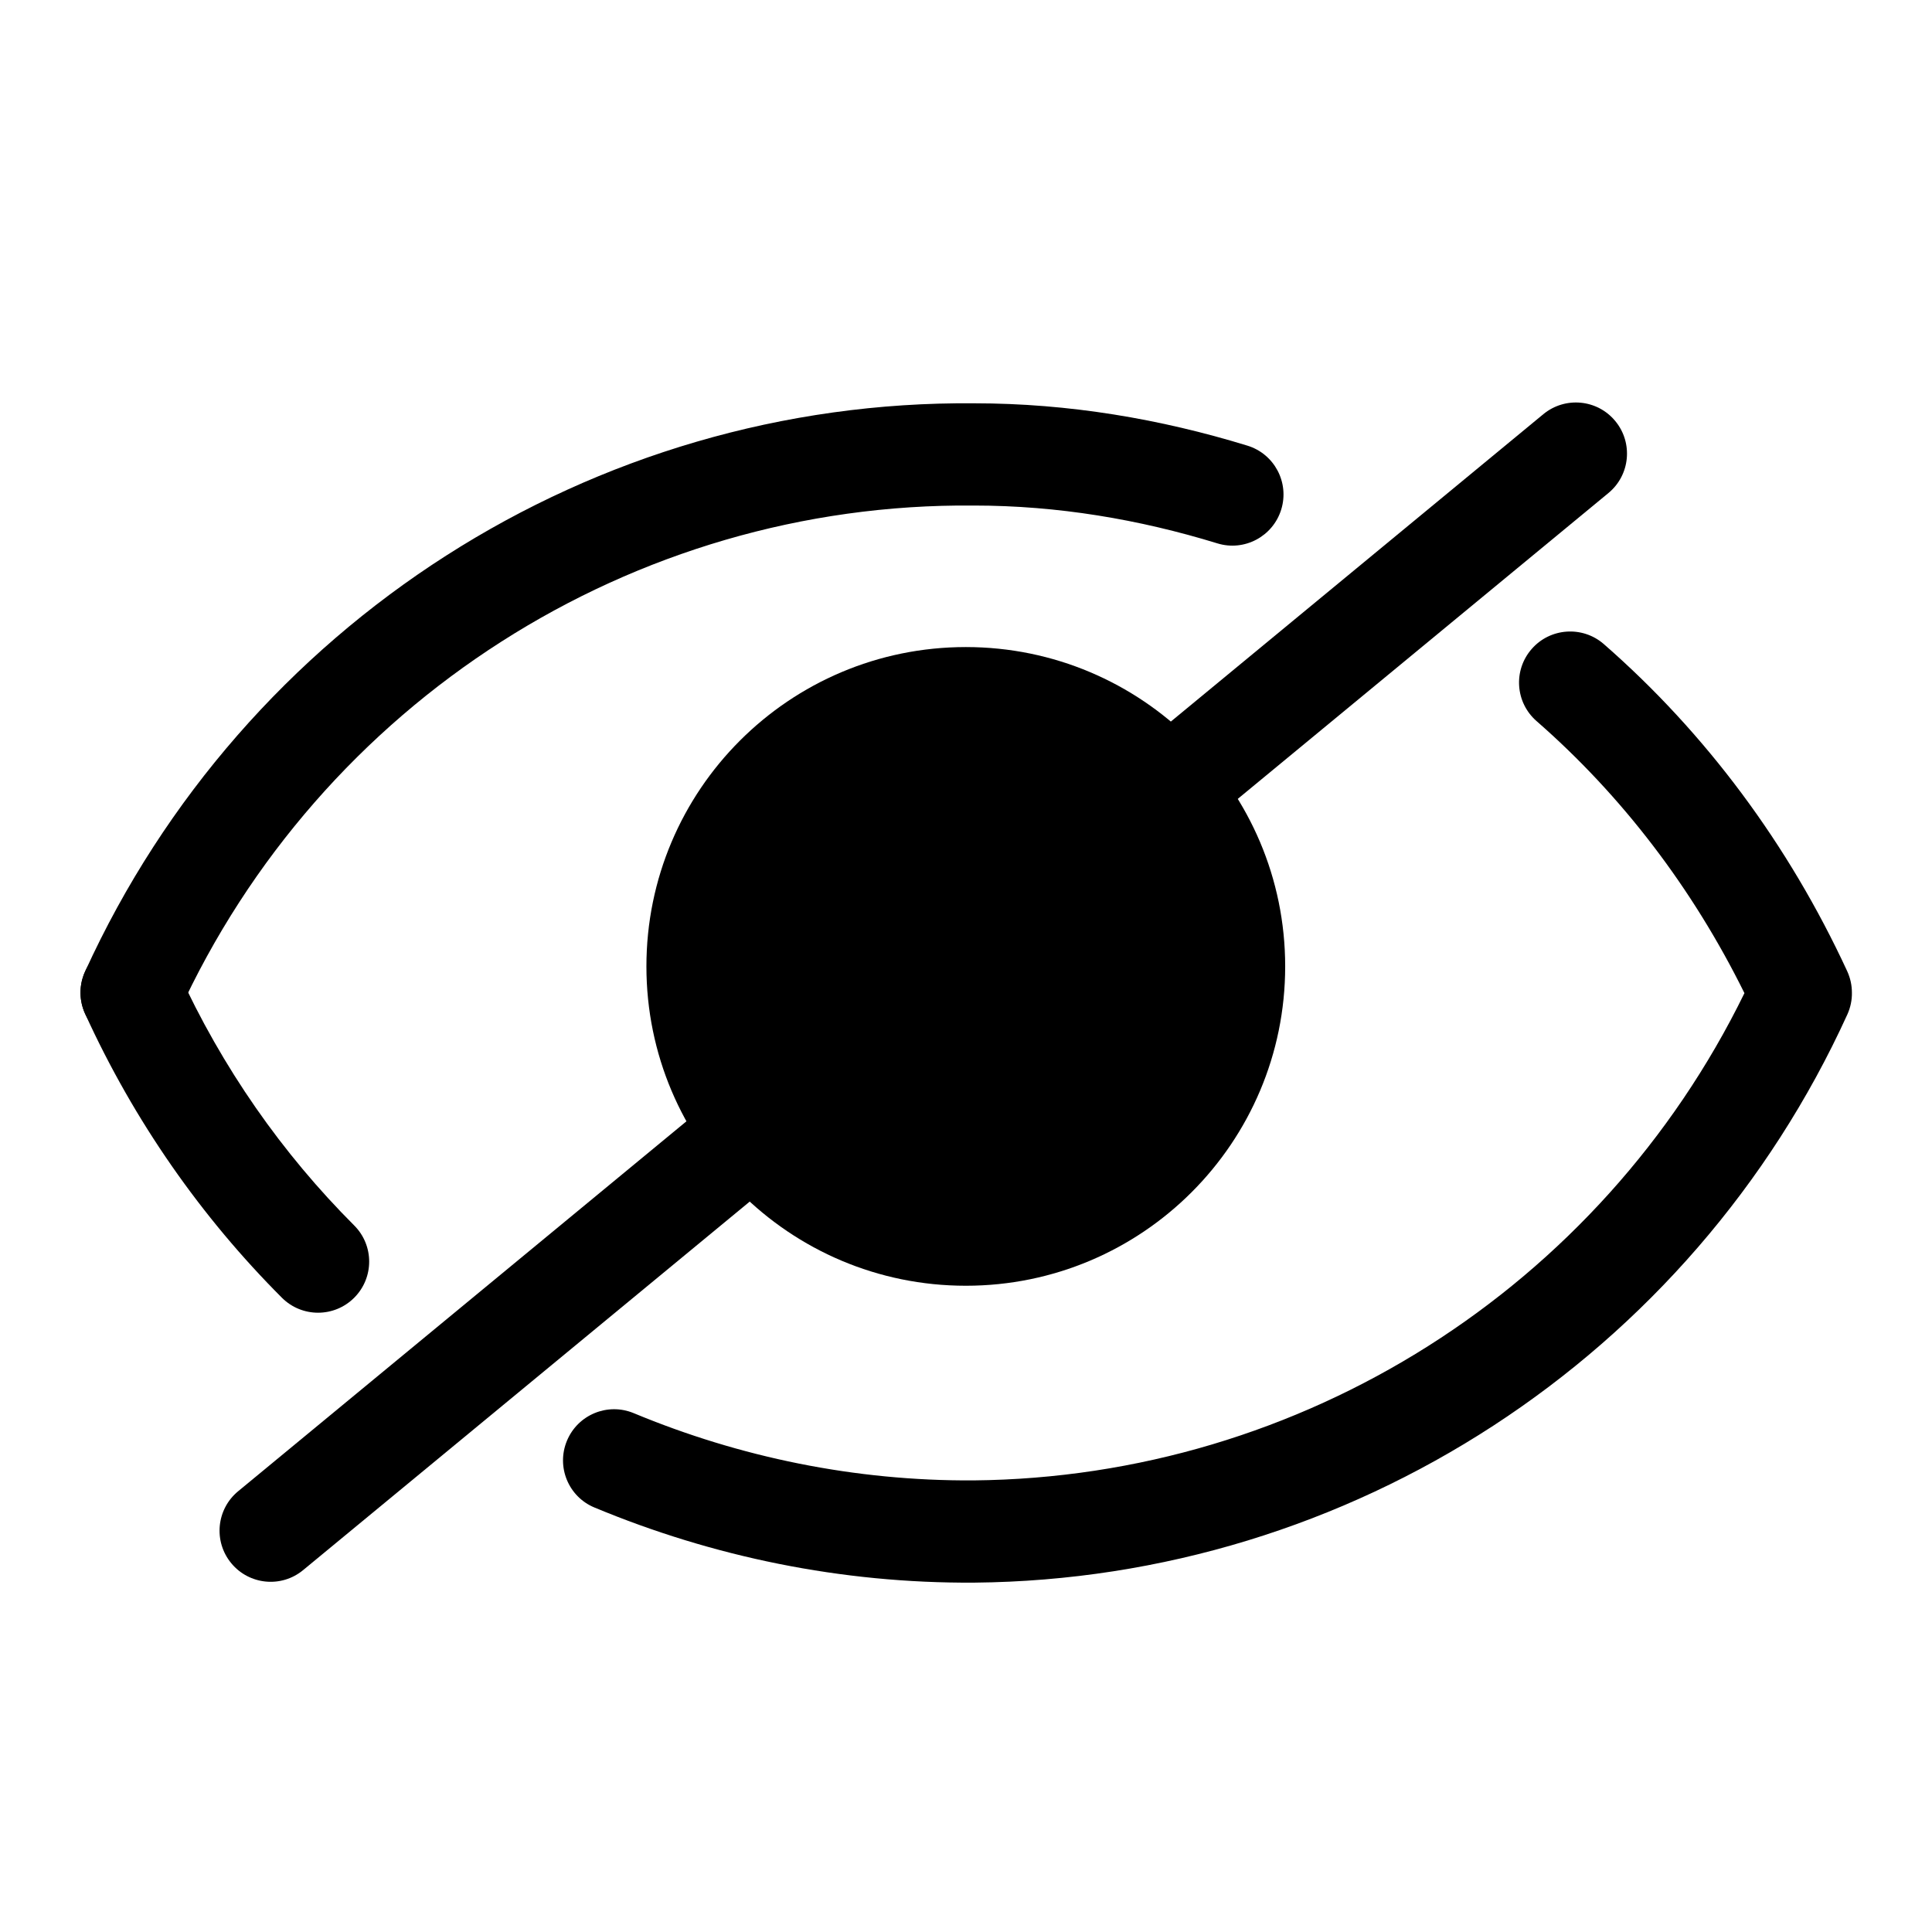 <svg xmlns="http://www.w3.org/2000/svg" width="24" height="24" viewBox="0 0 24 24" fill="none">
    <path fill-rule="evenodd" clip-rule="evenodd" d="M1.372 11.752C1.691 11.607 2.067 11.747 2.213 12.066C2.76 13.267 3.509 14.332 4.4 15.223C4.648 15.471 4.648 15.873 4.4 16.121C4.152 16.369 3.75 16.369 3.502 16.121C2.505 15.123 1.668 13.933 1.057 12.593C0.912 12.274 1.053 11.898 1.372 11.752Z" fill="currentColor"/>
    <path fill-rule="evenodd" clip-rule="evenodd" d="M19.923 8.001C19.659 7.771 19.257 7.798 19.027 8.062C18.796 8.326 18.823 8.727 19.088 8.958C20.147 9.883 21.024 11.03 21.67 12.337C19.881 15.998 16.17 18.352 12.094 18.39C10.618 18.399 9.189 18.102 7.873 17.555C7.549 17.42 7.178 17.573 7.043 17.897C6.908 18.221 7.061 18.593 7.385 18.727C8.852 19.338 10.45 19.671 12.103 19.66L12.105 19.66C16.772 19.617 21.007 16.86 22.948 12.603C22.988 12.515 23.007 12.421 23.005 12.33C23.005 12.24 22.986 12.15 22.946 12.063C22.219 10.492 21.191 9.108 19.923 8.001Z" fill="currentColor"/>
    <path fill-rule="evenodd" clip-rule="evenodd" d="M12.093 6.28C7.856 6.242 3.979 8.725 2.213 12.593C2.067 12.912 1.69 13.053 1.371 12.907C1.052 12.762 0.912 12.385 1.058 12.066C3.03 7.747 7.36 4.968 12.102 5.01C13.279 5.01 14.417 5.205 15.496 5.536C15.831 5.639 16.019 5.994 15.916 6.329C15.813 6.664 15.458 6.853 15.123 6.75C14.15 6.451 13.136 6.28 12.099 6.28H12.093V6.28Z" fill="currentColor"/>
    <path fill-rule="evenodd" clip-rule="evenodd" d="M11.998 8.038C9.806 8.038 8.03 9.814 8.03 12.005C8.03 14.196 9.806 15.972 11.998 15.972C14.188 15.972 15.965 14.196 15.965 12.005C15.965 9.814 14.188 8.038 11.998 8.038Z" fill="currentColor"/>
    <path fill-rule="evenodd" clip-rule="evenodd" d="M20.066 5.231C20.289 5.501 20.251 5.902 19.98 6.125L3.766 19.504C3.496 19.728 3.096 19.689 2.873 19.419C2.649 19.148 2.688 18.748 2.958 18.525L19.172 5.145C19.443 4.922 19.843 4.96 20.066 5.231Z" fill="currentColor"/>
</svg>
